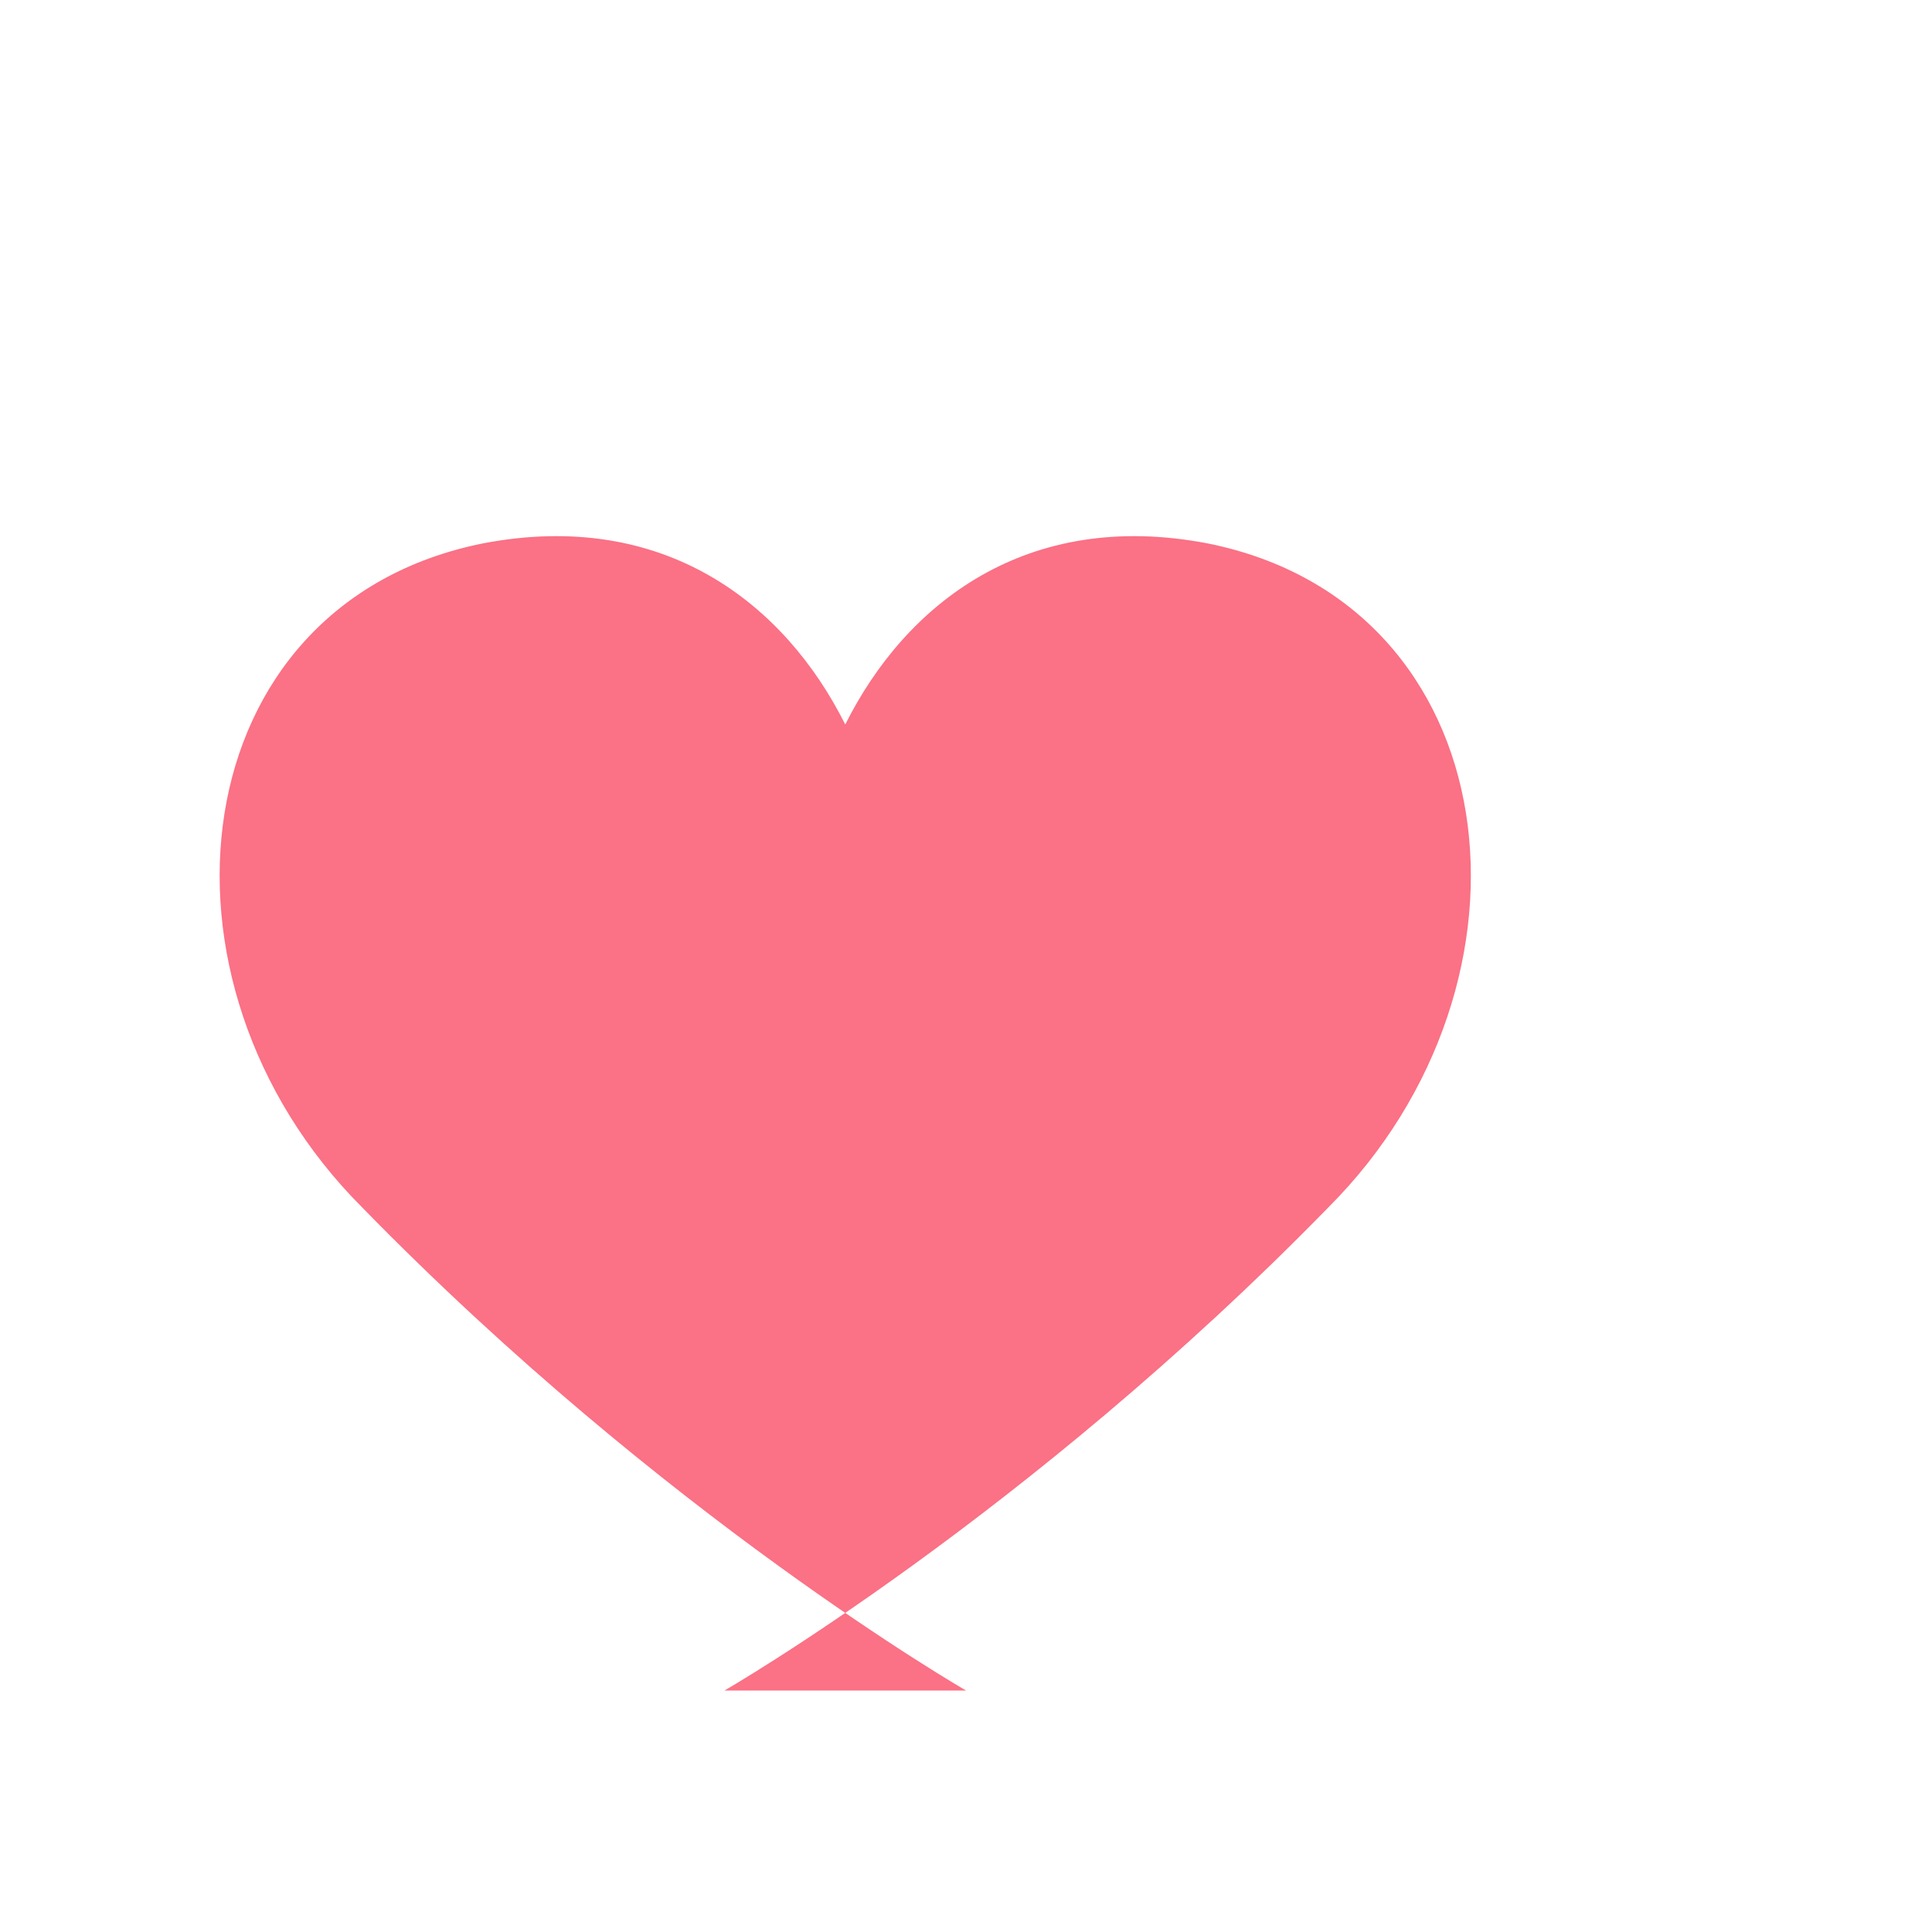 <svg xmlns="http://www.w3.org/2000/svg" viewBox="0 0 256 256" fill="none">
<path d="M128 224s-40-23-80-64c-30-30-24-80 16-88 24-4.6 40 8 48 24 8-16 24-28.6 48-24 40 8 46 58 16 88-40 41-80 64-80 64z" fill="#fb7185"/>
</svg>